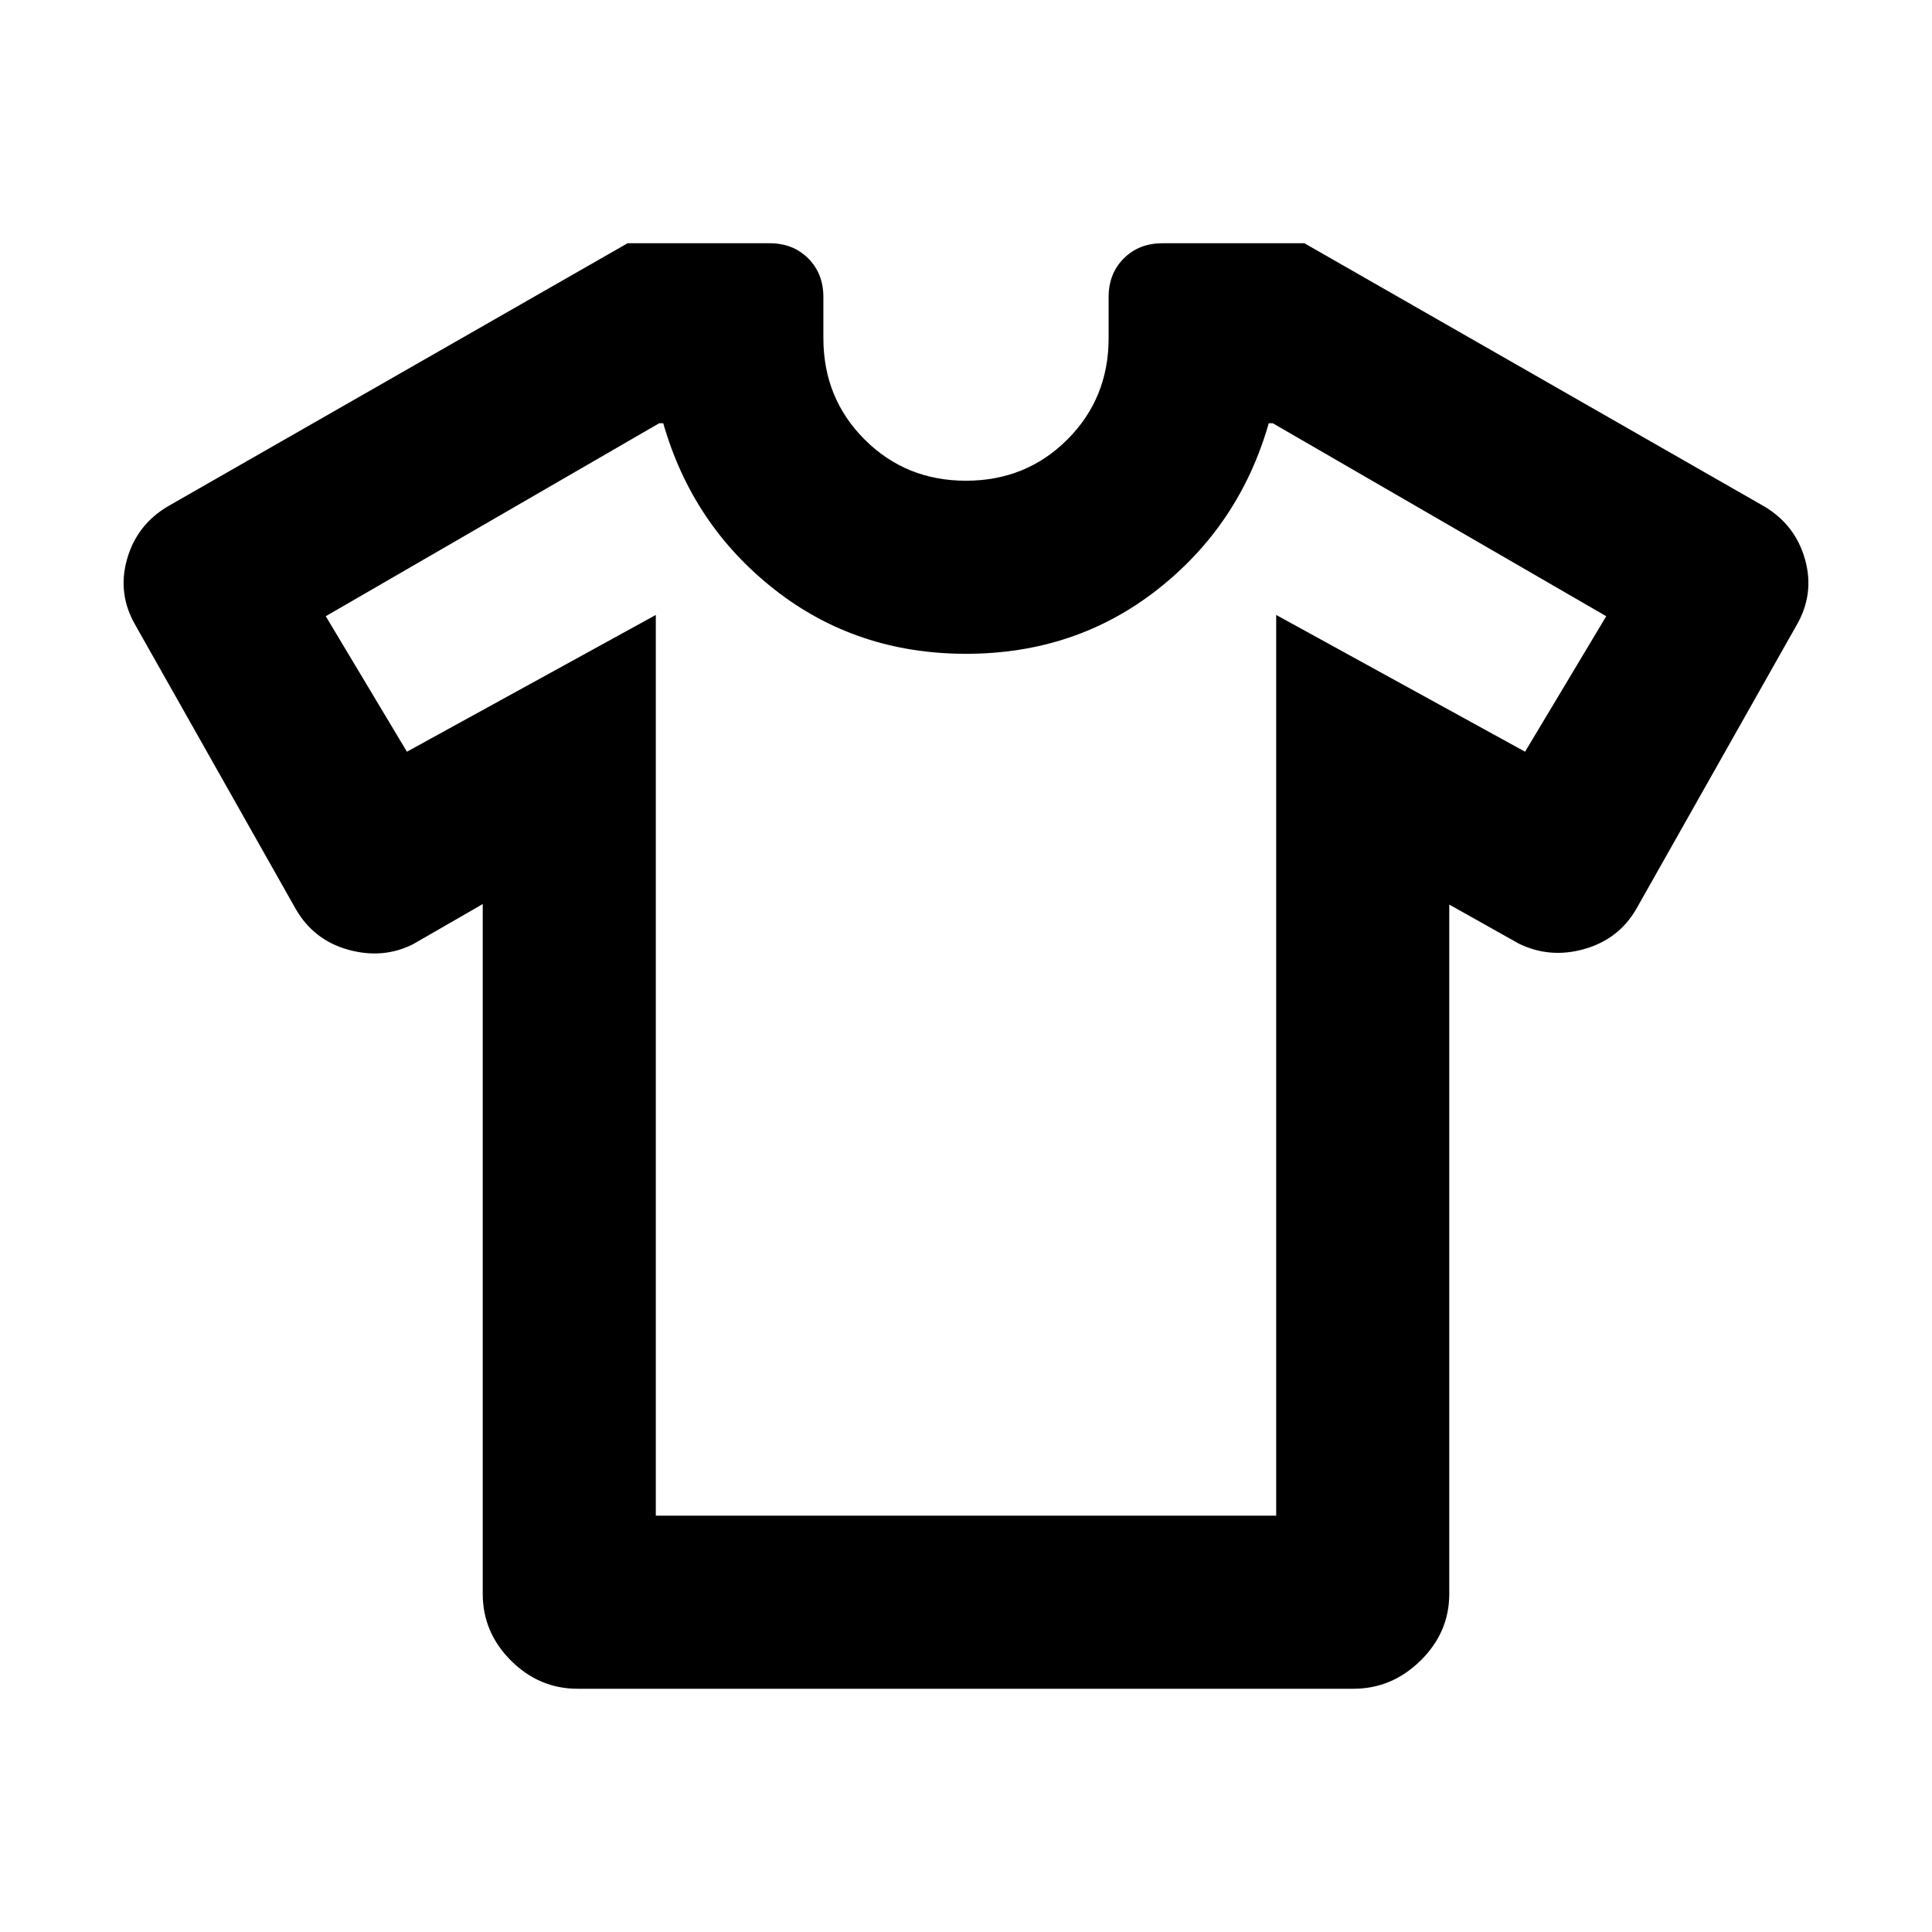 <svg xmlns="http://www.w3.org/2000/svg" height="24" viewBox="0 -960 960 960" width="24"><path d="m239.869-510.782-34.586 19.934q-14.935 7.522-32.12 2.794-17.185-4.728-26.141-20.141L67.435-649.087q-9.196-15.652-4.348-32.935 4.848-17.282 20.5-26.478l228.261-130.631h70.587q11.63 0 19.163 7.533 7.533 7.533 7.533 19.163V-792q0 29.891 20.489 50.38 20.489 20.489 50.38 20.489 29.891 0 50.38-20.489 20.489-20.489 20.489-50.38v-20.435q0-11.63 7.533-19.163 7.533-7.533 19.163-7.533h70.587L876.413-708.5q15.652 9.196 20.5 26.478 4.848 17.283-4.348 32.935l-79.587 140.892q-8.717 14.934-25.771 19.771-17.055 4.837-32.49-2.684l-34.586-19.413V-168q0 19.109-14.25 33.12-14.251 14.011-33.359 14.011H287q-19.109 0-33.12-14.011-14.011-14.011-14.011-33.12v-342.782Zm86.001-143.653v447.565h308.26v-447.565l123.674 67.957 40.326-67.326-165.695-95.892h-2q-14.457 50.522-55.196 82.544T480-635.13q-54.5 0-95.239-32.022-40.739-32.022-55.196-82.544h-2L161.87-653.804l40.326 67.326 123.674-67.957ZM480-478.283Z"/></svg>